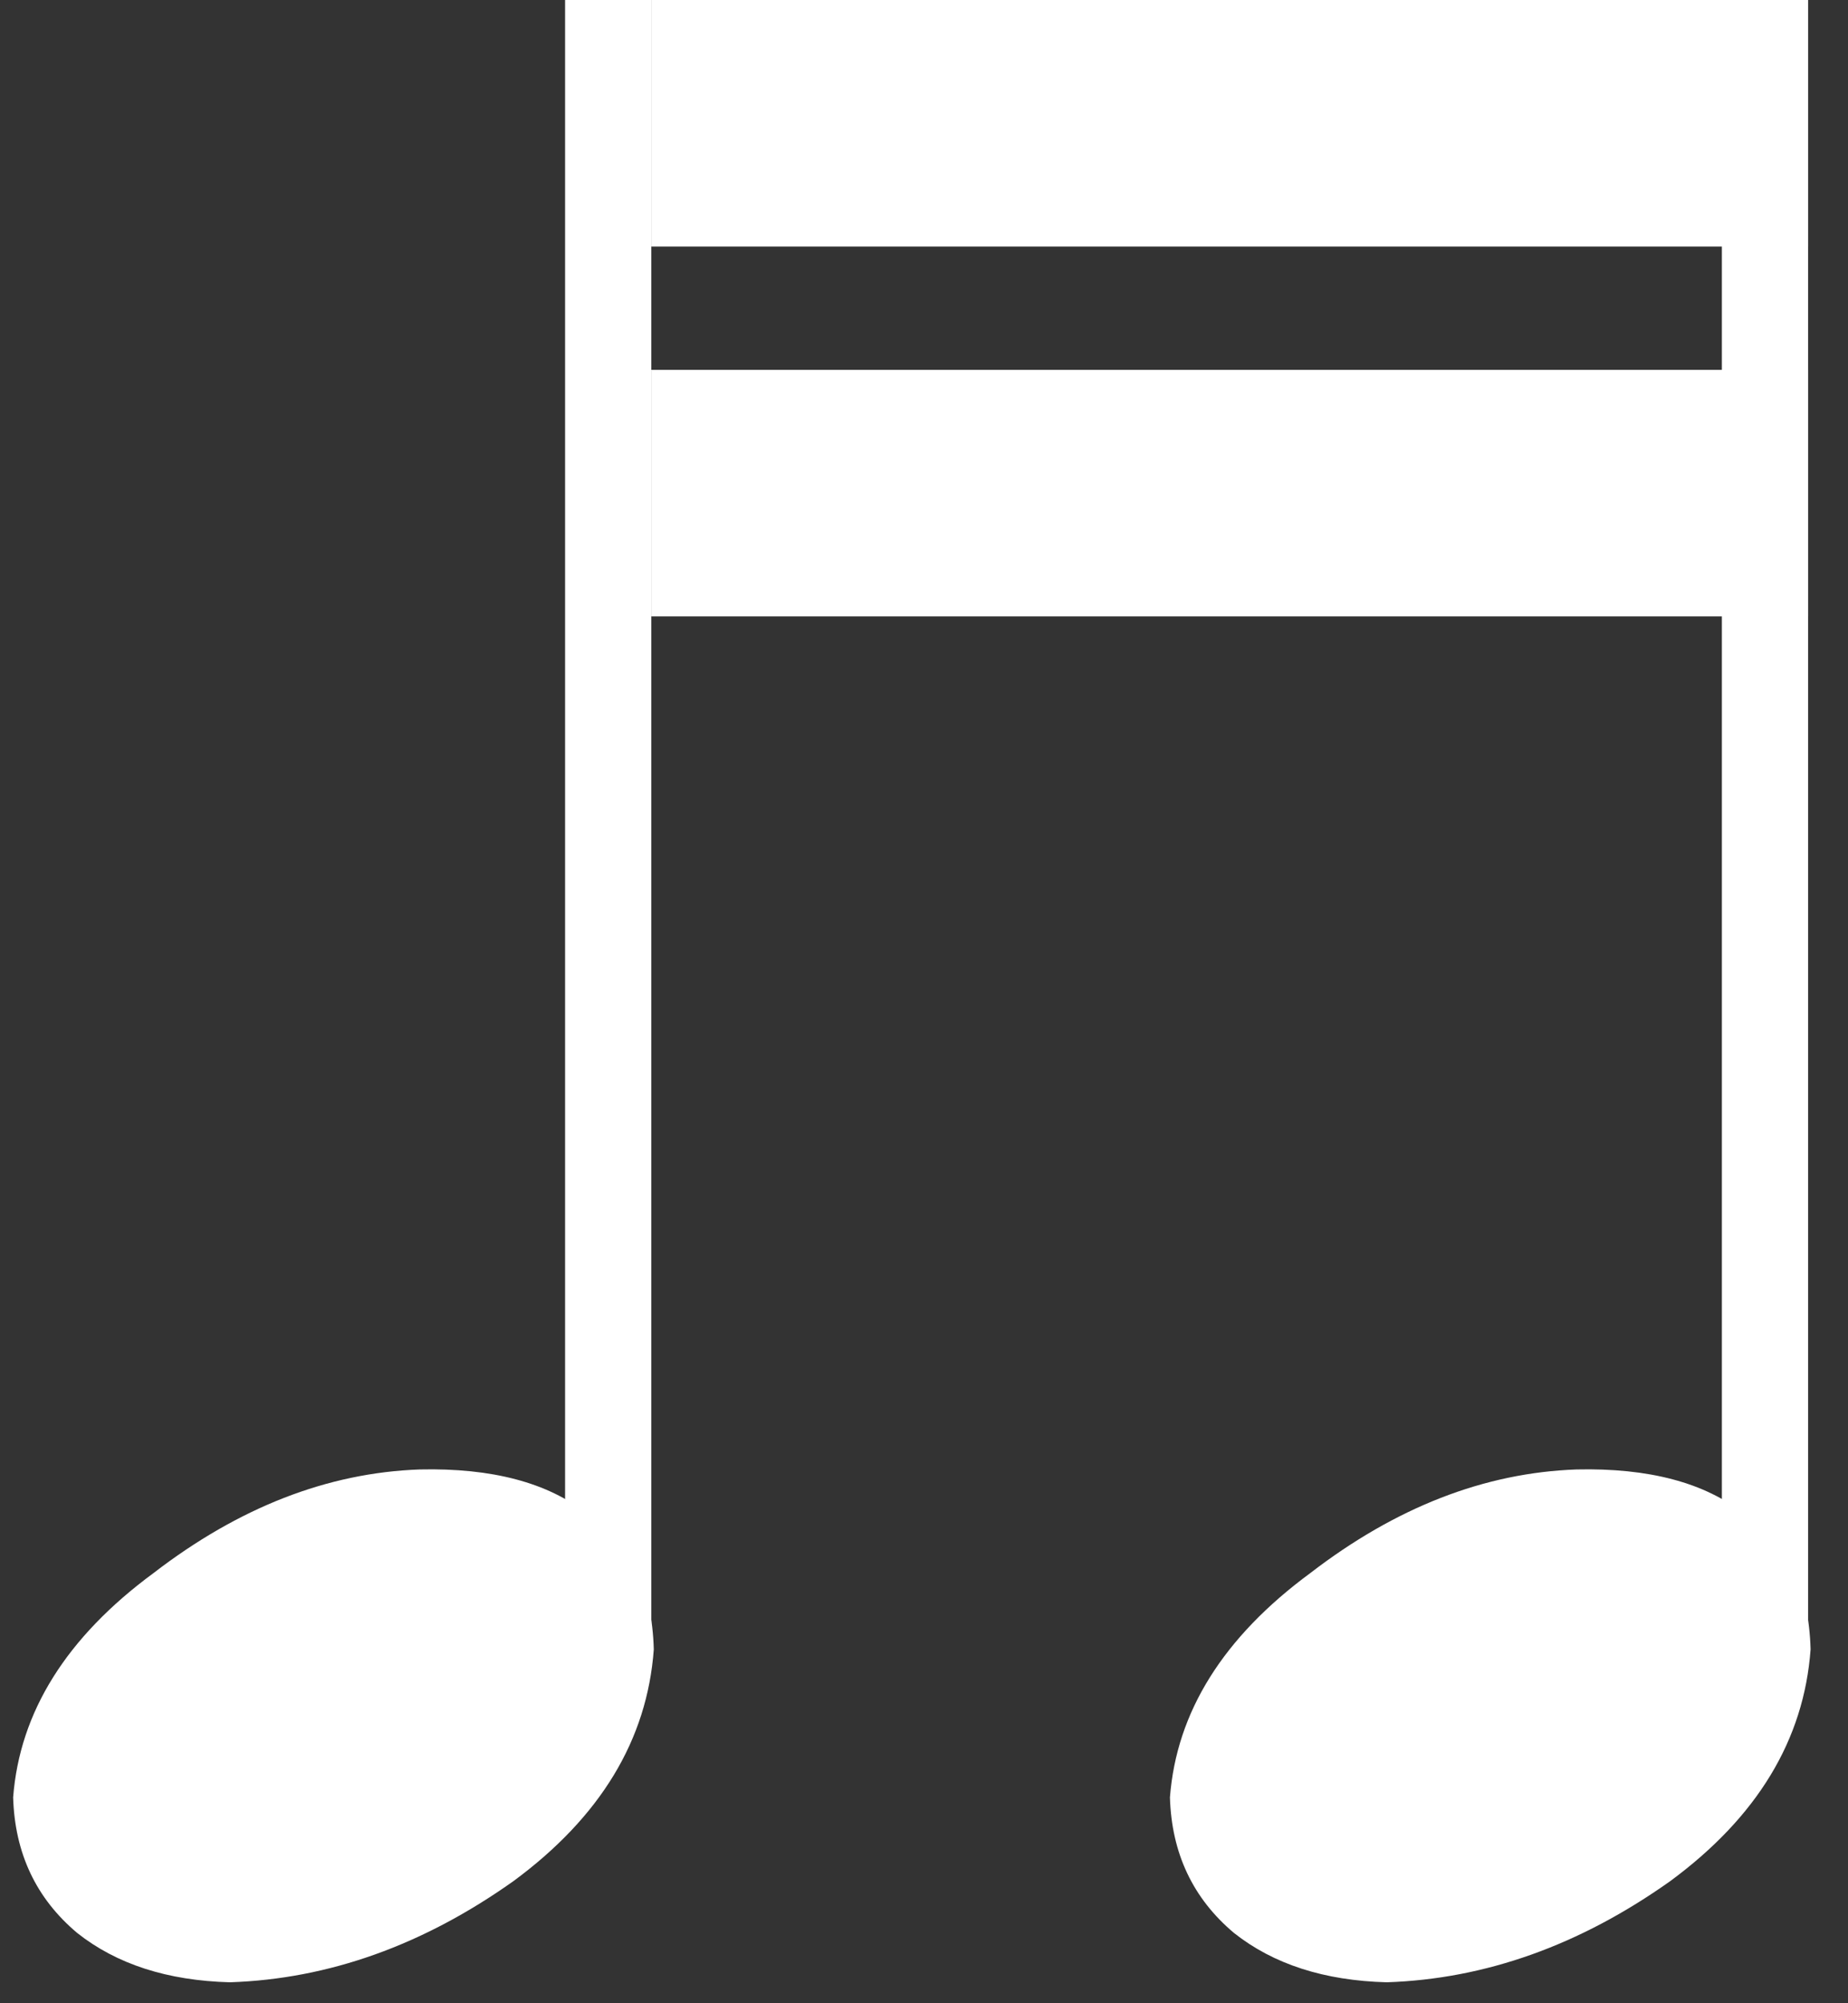 <svg width="36" height="39" viewBox="0 0 36 39" fill="none" xmlns="http://www.w3.org/2000/svg">
<rect x="0" y="0" width="36" height="39" fill="#333333" stroke="none"/>
<path d="M12.688 0H11.008V31.68H12.688V0Z" fill="white"/>
<path d="M12.736 32.112C12.608 33.872 11.696 35.376 10 36.624C8.24 37.872 6.4 38.528 4.48 38.592C3.264 38.56 2.272 38.24 1.504 37.632C0.704 36.96 0.288 36.08 0.256 34.992C0.384 33.328 1.296 31.872 2.992 30.624C4.656 29.344 6.384 28.672 8.176 28.608C9.584 28.576 10.672 28.864 11.44 29.472C12.272 30.016 12.704 30.896 12.736 32.112Z" fill="white"/>
<path d="M35.223 0H33.543V31.68H35.223V0Z" fill="white"/>
<path d="M35.271 32.112C35.143 33.872 34.231 35.376 32.535 36.624C30.775 37.872 28.935 38.528 27.015 38.592C25.799 38.56 24.807 38.24 24.039 37.632C23.239 36.96 22.823 36.08 22.791 34.992C22.919 33.328 23.831 31.872 25.527 30.624C27.191 29.344 28.919 28.672 30.711 28.608C32.119 28.576 33.207 28.864 33.975 29.472C34.807 30.016 35.239 30.896 35.271 32.112Z" fill="white"/>
<path d="M12.688 0V4.8H35.223V0H12.688Z" fill="white"/>
<path d="M12.688 7.2V12H35.223V7.2H12.688Z" fill="white"/>
</svg>

